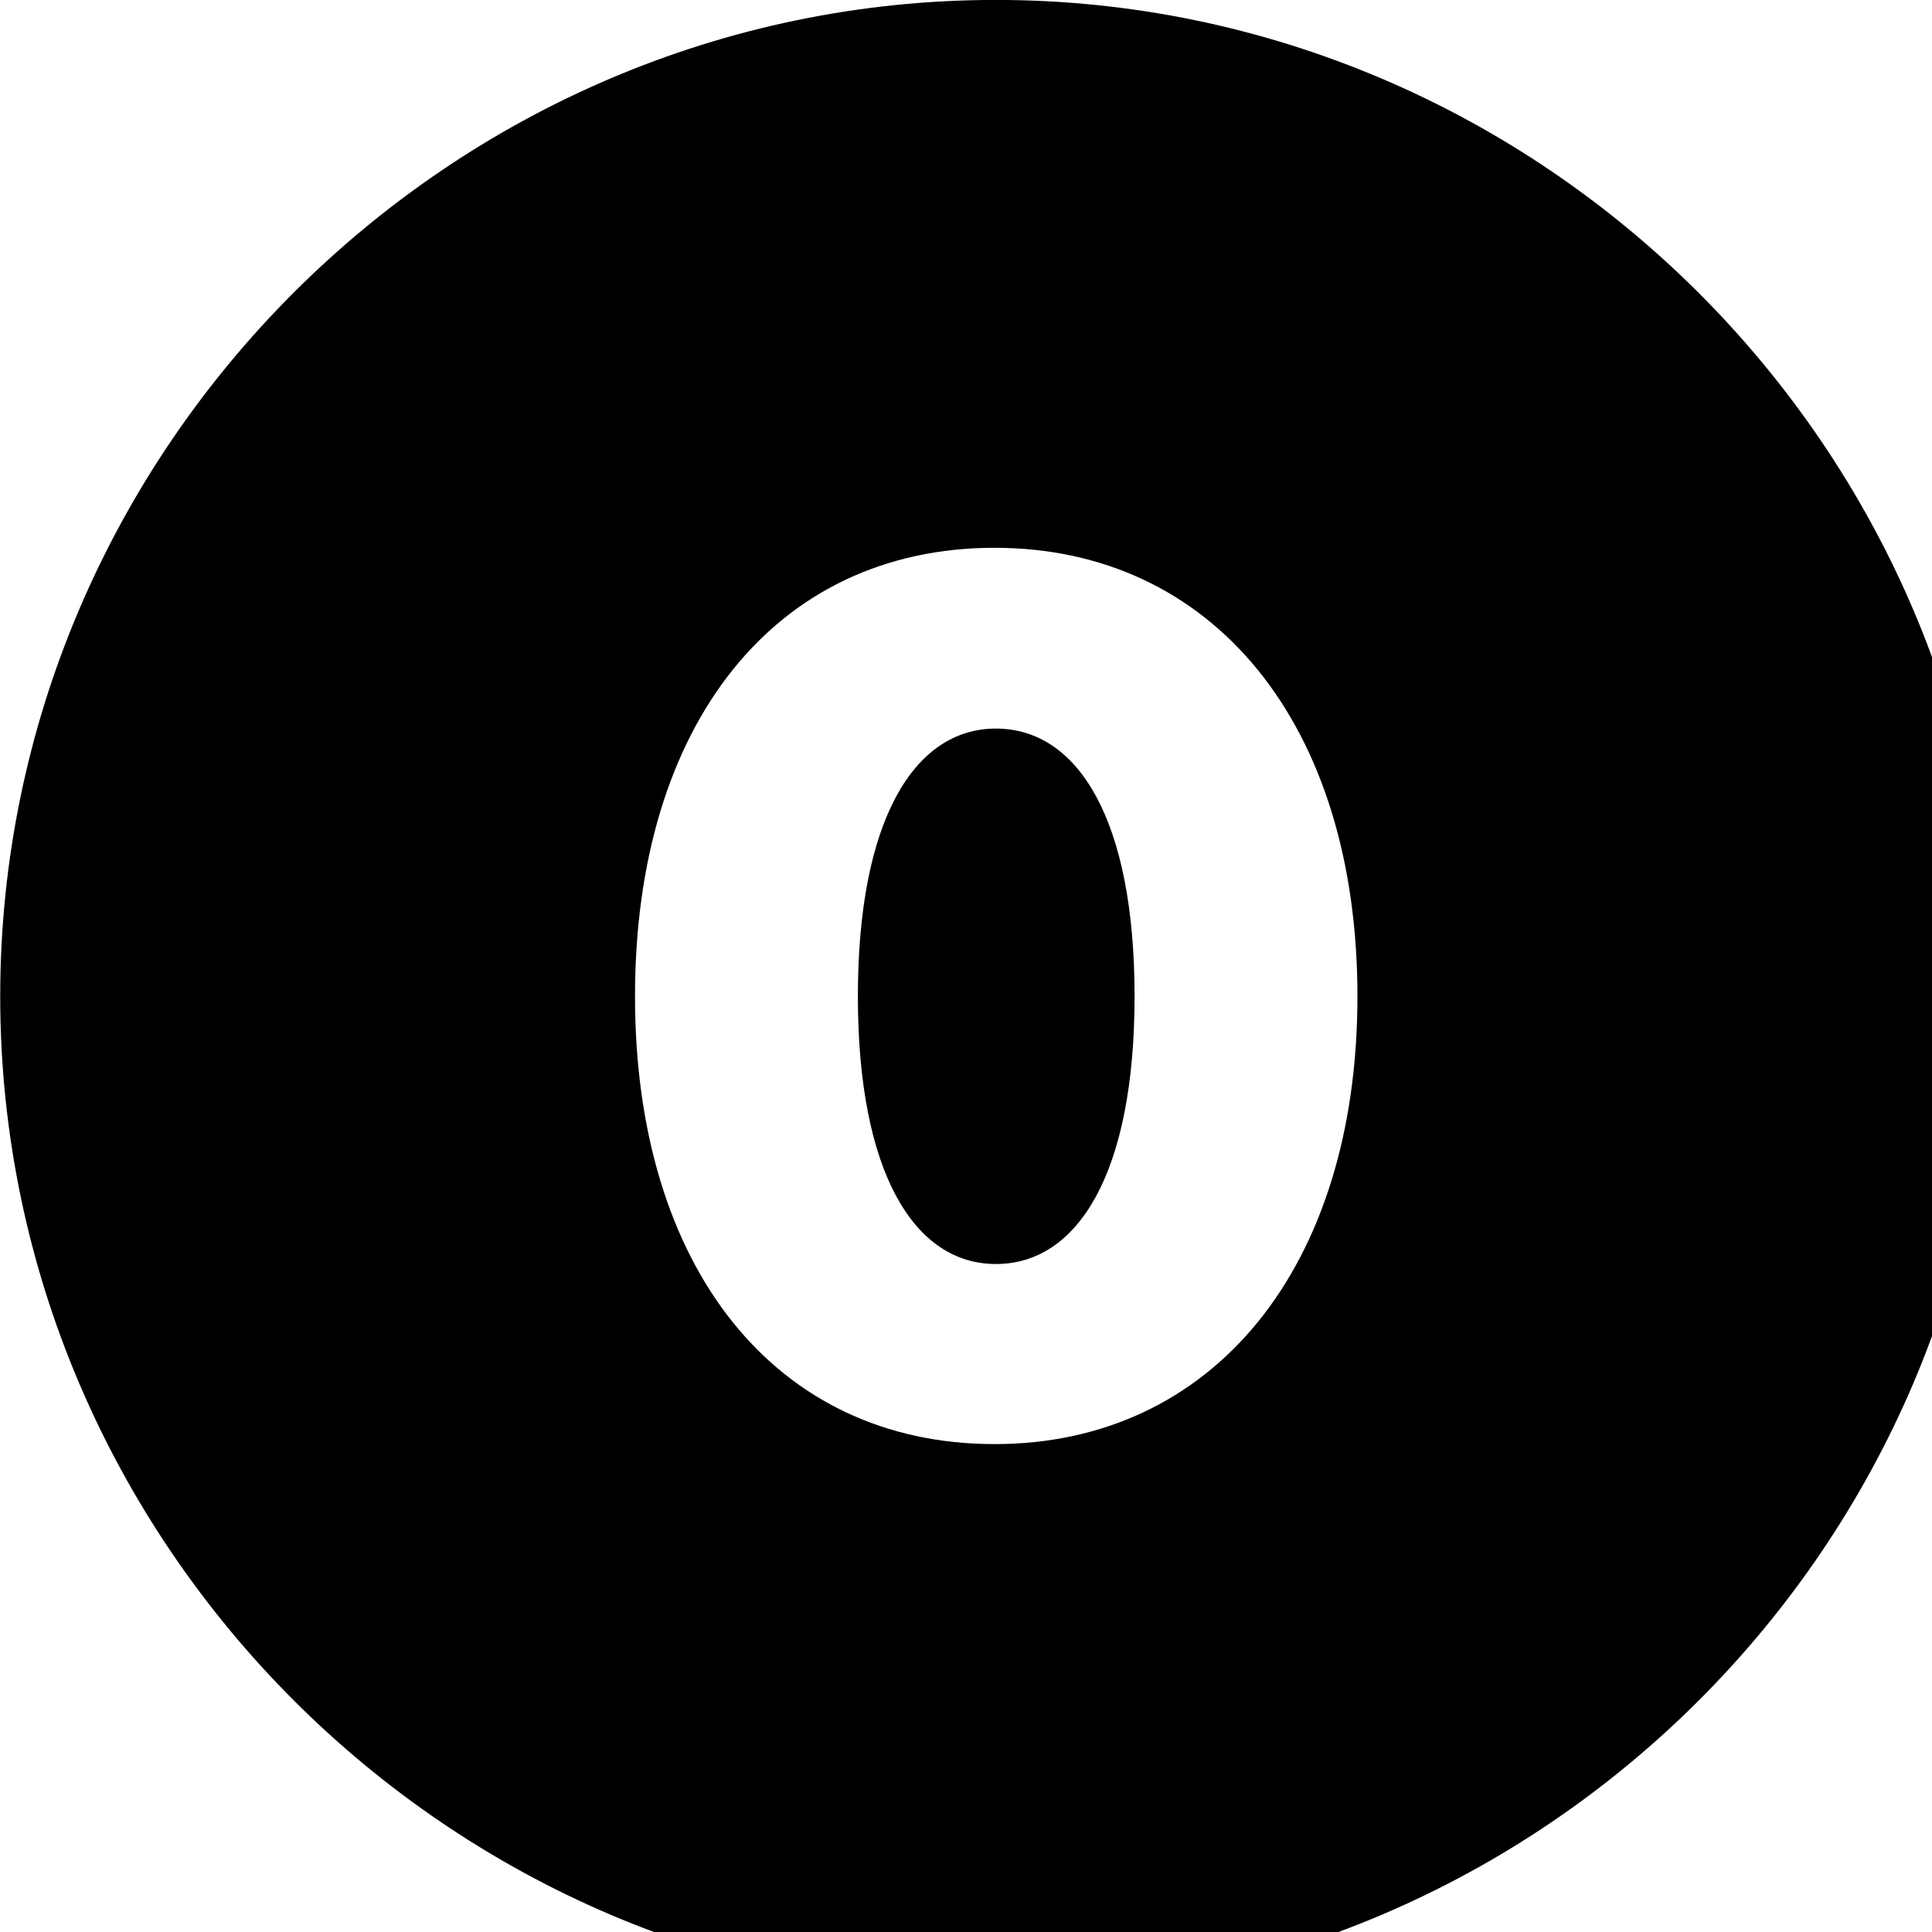 <svg xmlns="http://www.w3.org/2000/svg" viewBox="0 0 28 28" width="28" height="28">
  <path d="M14.433 28.889C22.363 28.889 28.873 22.369 28.873 14.439C28.873 6.519 22.353 -0.001 14.433 -0.001C6.513 -0.001 0.003 6.519 0.003 14.439C0.003 22.369 6.523 28.889 14.433 28.889ZM14.413 20.929C11.243 20.929 9.203 18.379 9.203 14.439C9.203 10.489 11.243 7.939 14.413 7.939C17.573 7.939 19.673 10.489 19.673 14.439C19.673 18.379 17.573 20.929 14.413 20.929ZM14.433 18.319C15.623 18.319 16.443 16.999 16.443 14.439C16.443 11.879 15.623 10.559 14.433 10.559C13.253 10.559 12.433 11.879 12.433 14.439C12.433 16.999 13.253 18.319 14.433 18.319Z" />
</svg>
